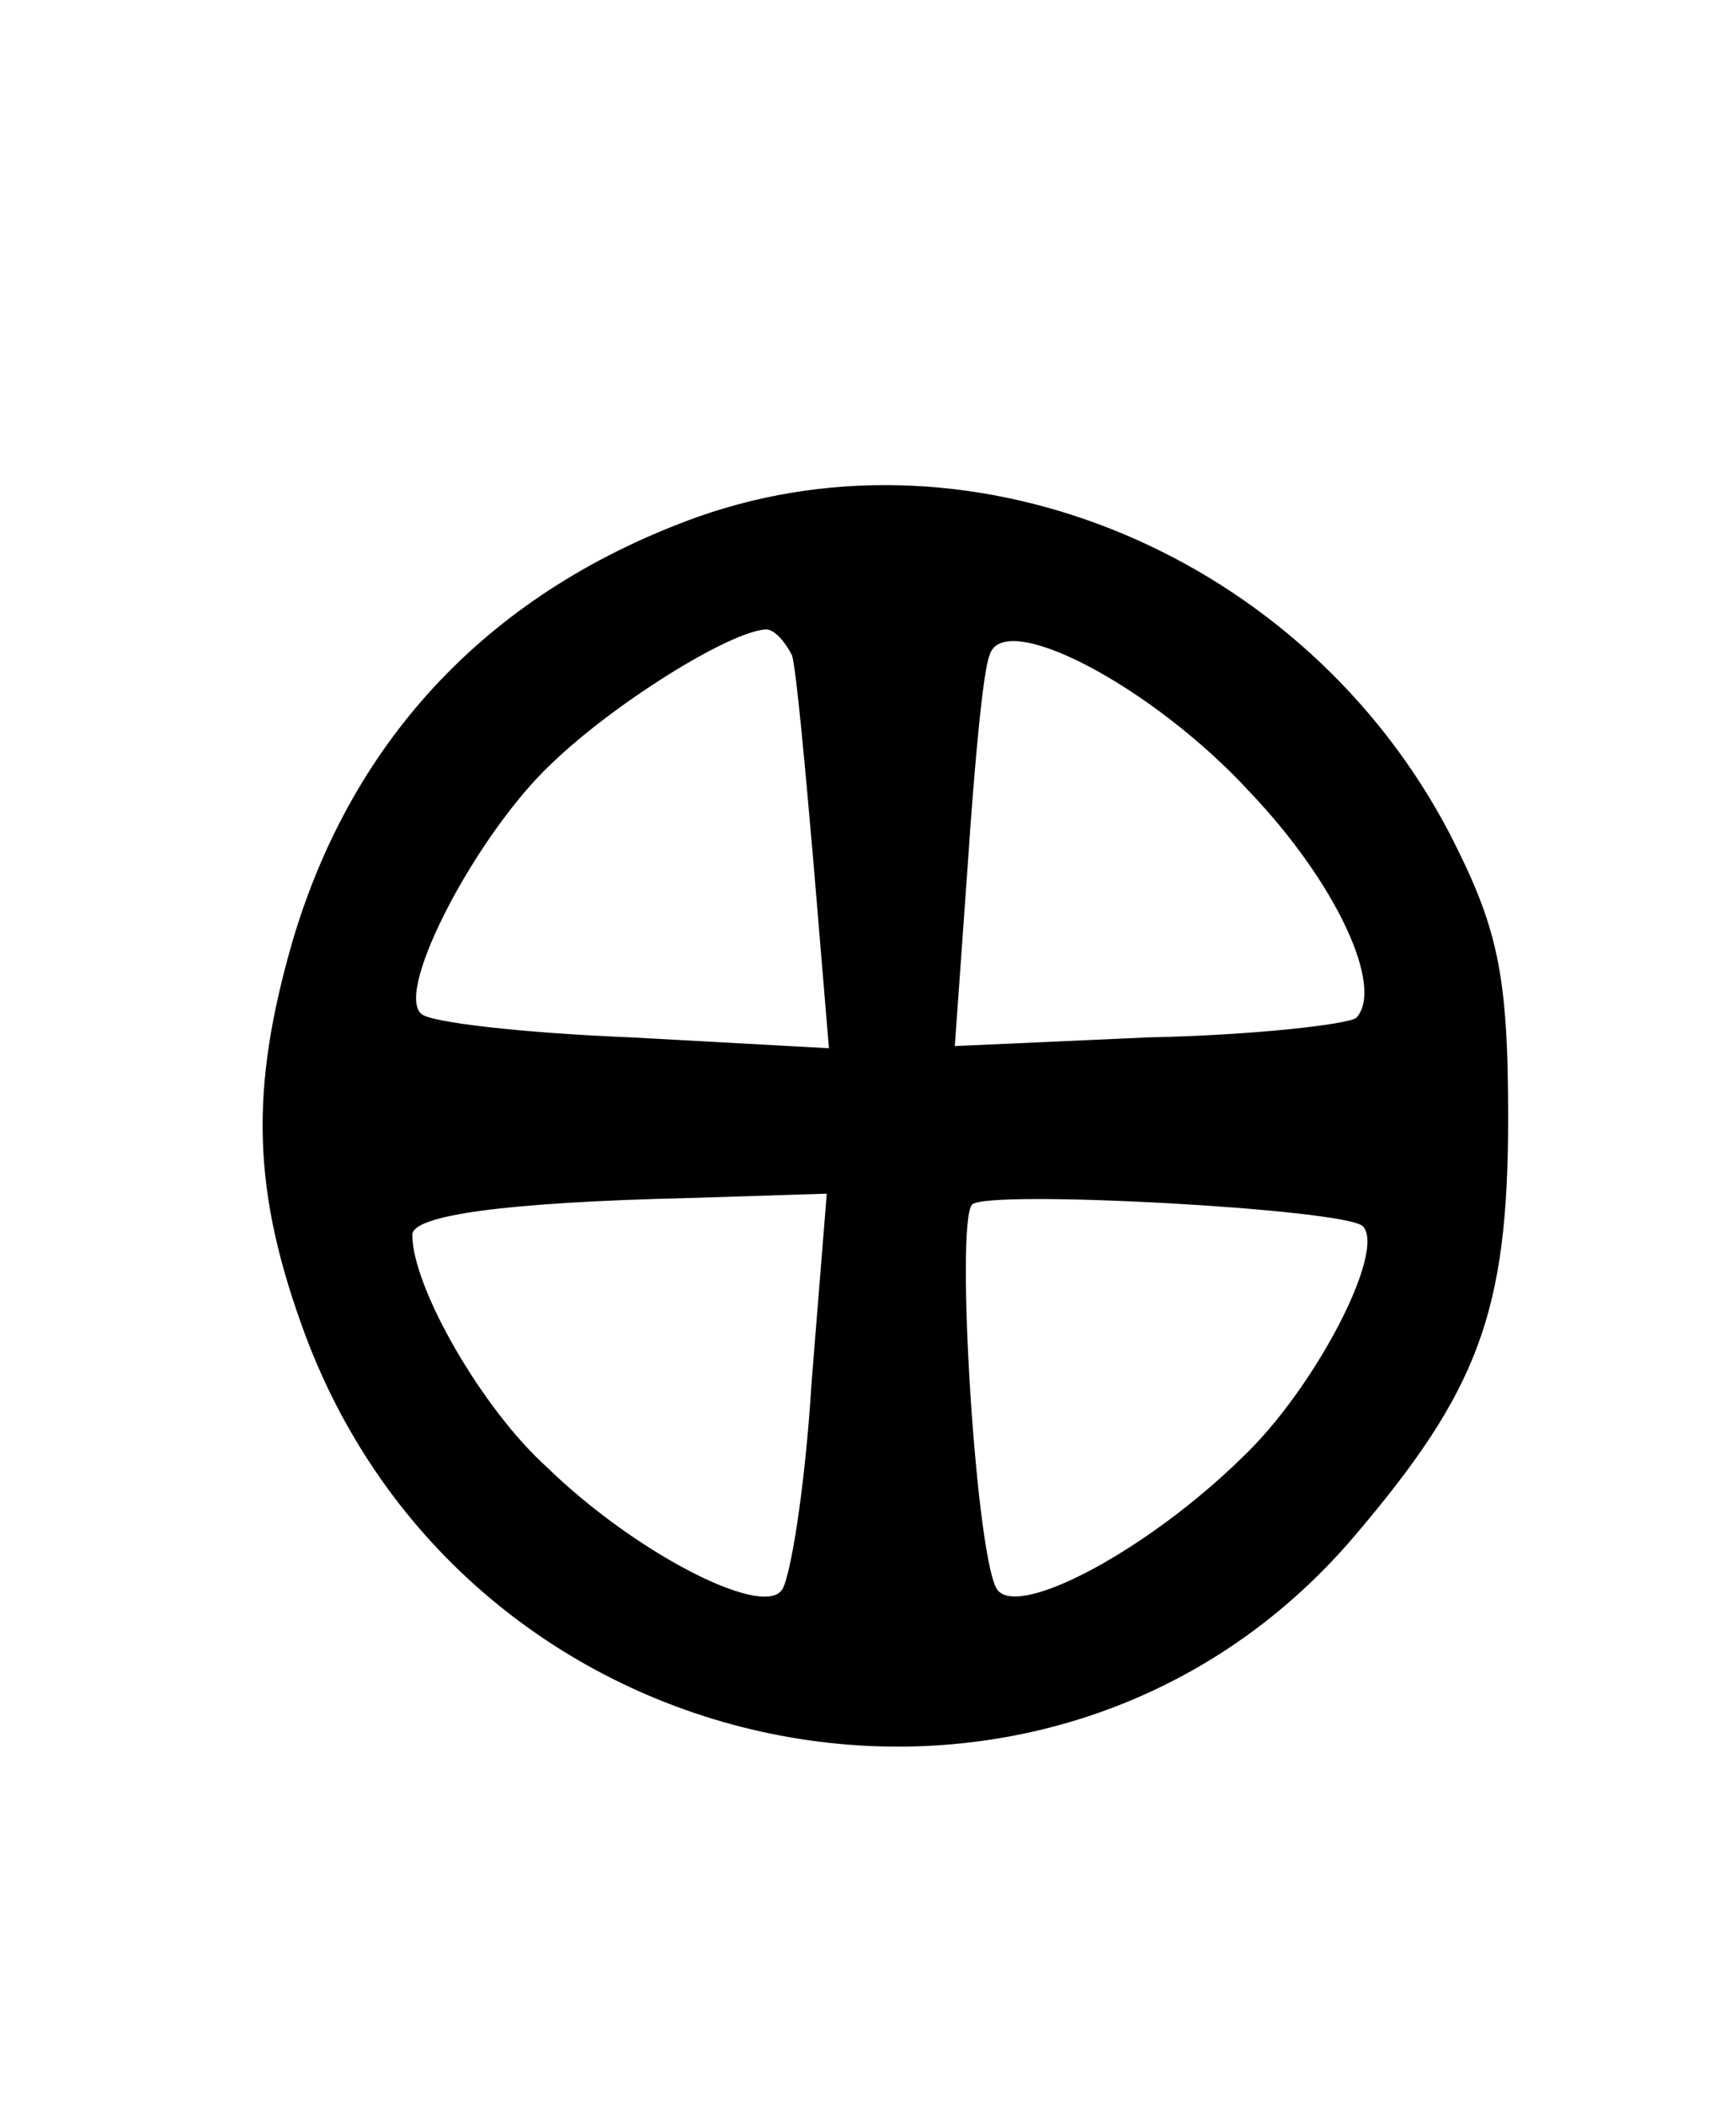 <?xml version="1.0" standalone="no"?>
<!DOCTYPE svg PUBLIC "-//W3C//DTD SVG 20010904//EN"
 "http://www.w3.org/TR/2001/REC-SVG-20010904/DTD/svg10.dtd">
<svg version="1.0" xmlns="http://www.w3.org/2000/svg"
 width="80pt" height="97pt" viewBox="0 0 80 97"
 preserveAspectRatio="xMidYMid meet">
<g transform="translate(0,97) scale(0.1,-0.1)"
fill="#000000" stroke="none">
<path d="M322 732 c-95 -34 -159 -101 -187 -195 -20 -69 -19 -116 6 -183 77
-204 344 -255 483 -92 57 67 71 103 71 193 0 67 -5 88 -27 131 -67 128 -218
191 -346 146z m43 -64 c2 -7 6 -51 10 -97 l7 -84 -91 5 c-50 2 -94 7 -97 11
-12 11 26 83 60 115 29 28 82 61 99 62 4 0 9 -6 12 -12z m211 -63 c40 -42 62
-90 49 -104 -4 -3 -47 -8 -96 -9 l-89 -4 6 84 c3 45 7 89 10 96 6 22 75 -14
120 -63z m-202 -272 c-3 -49 -10 -92 -14 -96 -10 -12 -68 18 -108 57 -30 27
-62 83 -62 107 0 9 42 15 128 17 l63 2 -7 -87z m254 72 c11 -11 -22 -75 -56
-107 -43 -42 -101 -73 -112 -61 -10 10 -20 170 -12 178 7 7 172 -2 180 -10z"/>
</g>
</svg>
